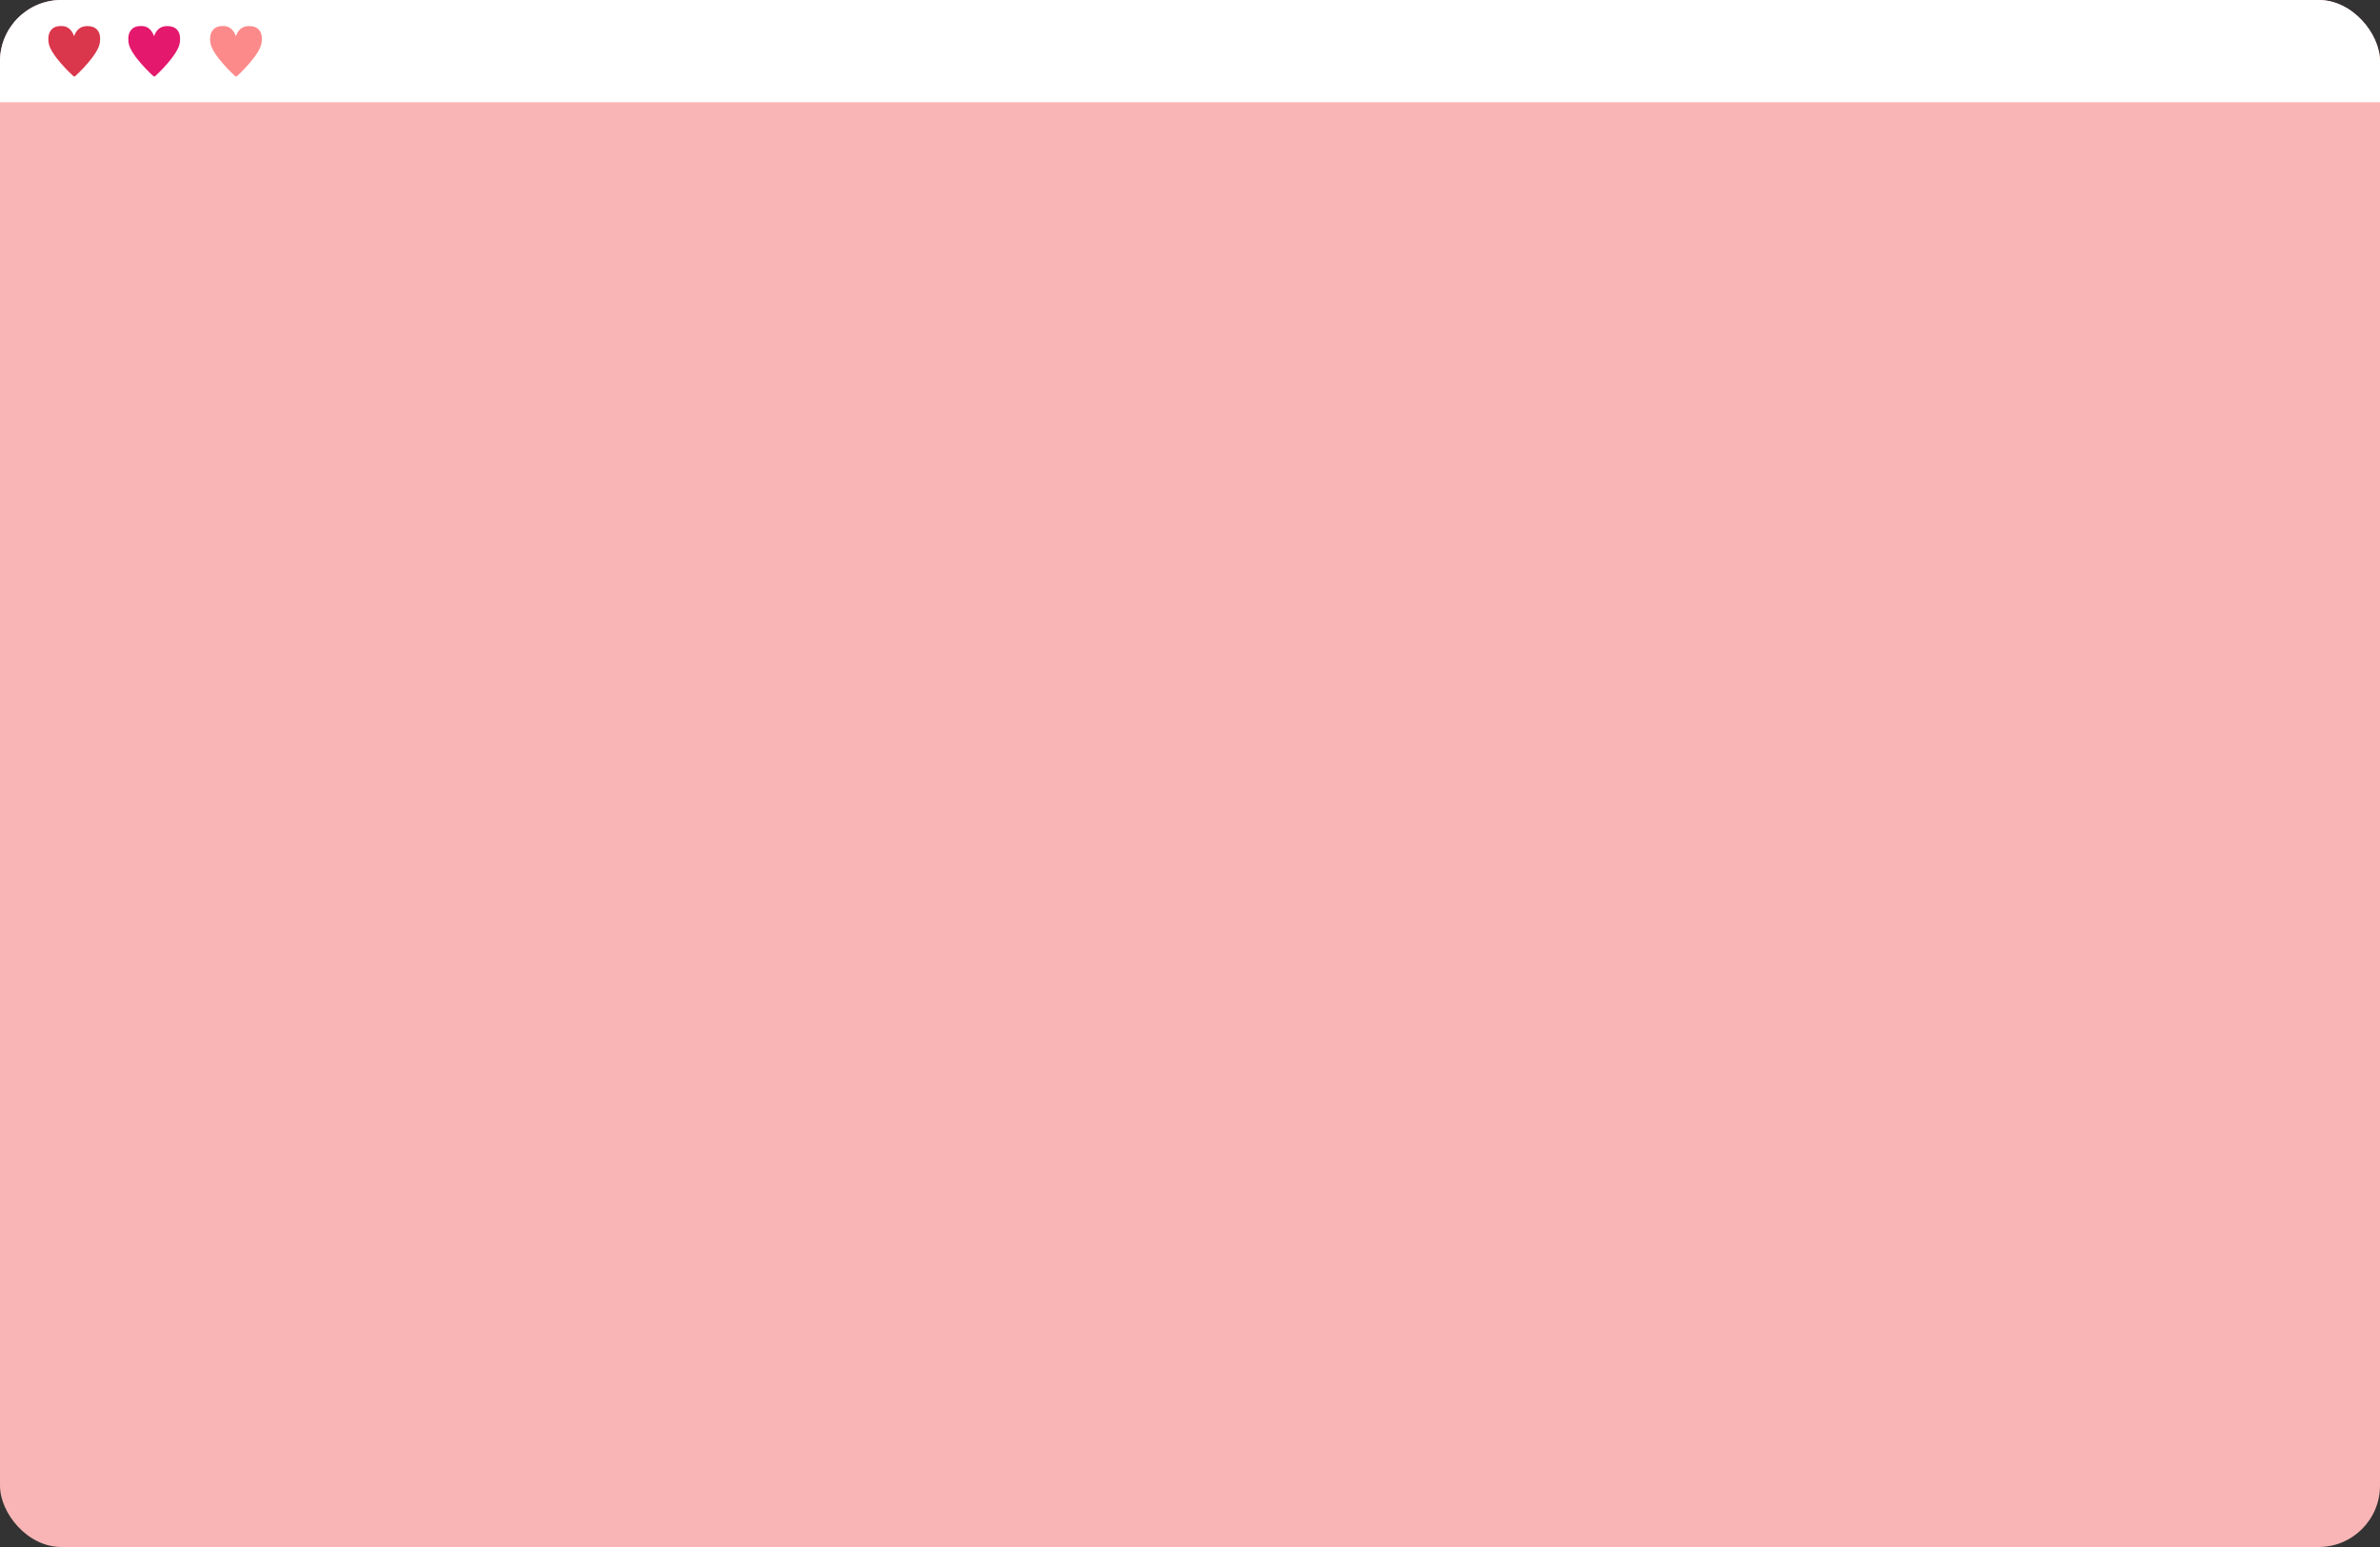 <svg width="1280" height="832" viewBox="0 0 1280 832" fill="none" xmlns="http://www.w3.org/2000/svg">
<rect x="0" y="0" width="1280" height="832" fill="#333333" stroke="none"/>
<g clip-path="url(#clip0_848_1940)">
<rect width="1280" height="832" rx="33" fill="#F9B5B5"/>
<rect width="1300" height="55" fill="white"/>
<path d="M39.974 41.103C39.765 41.103 39.558 41.027 39.392 40.871C38.895 40.422 27.203 29.73 26.178 23.138C25.717 20.153 26.152 17.81 27.472 16.175C28.601 14.771 30.337 14 32.357 14C32.532 14 32.709 14.005 32.884 14.018C33.007 14.011 33.129 14.009 33.25 14.009C35.484 14.009 38.245 15.046 39.877 19.454C40.794 16.764 42.672 14.018 46.971 14.018C49.391 14.018 51.284 14.787 52.452 16.238C53.724 17.814 54.129 20.135 53.665 23.138C52.644 29.725 41.05 40.419 40.557 40.869C40.391 41.027 40.182 41.103 39.974 41.103Z" fill="#DA364C"/>
<path d="M126.973 41.103C126.765 41.103 126.558 41.027 126.392 40.871C125.895 40.422 114.203 29.73 113.178 23.138C112.717 20.153 113.152 17.81 114.472 16.175C115.601 14.771 117.337 14 119.357 14C119.532 14 119.709 14.005 119.884 14.018C120.007 14.011 120.129 14.009 120.25 14.009C122.484 14.009 125.245 15.046 126.878 19.454C127.794 16.764 129.672 14.018 133.971 14.018C136.391 14.018 138.284 14.787 139.452 16.238C140.724 17.814 141.129 20.135 140.665 23.138C139.644 29.725 128.05 40.419 127.558 40.869C127.391 41.027 127.182 41.103 126.973 41.103Z" fill="#FD8A8A"/>
<path d="M82.974 41.103C82.765 41.103 82.558 41.027 82.391 40.871C81.895 40.422 70.203 29.73 69.178 23.138C68.717 20.153 69.152 17.81 70.472 16.175C71.601 14.771 73.337 14 75.357 14C75.532 14 75.709 14.005 75.884 14.018C76.007 14.011 76.129 14.009 76.25 14.009C78.484 14.009 81.245 15.046 82.877 19.454C83.794 16.764 85.672 14.018 89.972 14.018C92.391 14.018 94.284 14.787 95.452 16.238C96.724 17.814 97.129 20.135 96.665 23.138C95.644 29.725 84.05 40.419 83.558 40.869C83.391 41.027 83.182 41.103 82.974 41.103Z" fill="#E4186D"/>
</g>
<defs>
<clipPath id="clip0_848_1940">
<rect width="1280" height="832" rx="33" fill="white"/>
</clipPath>
</defs>
</svg>
